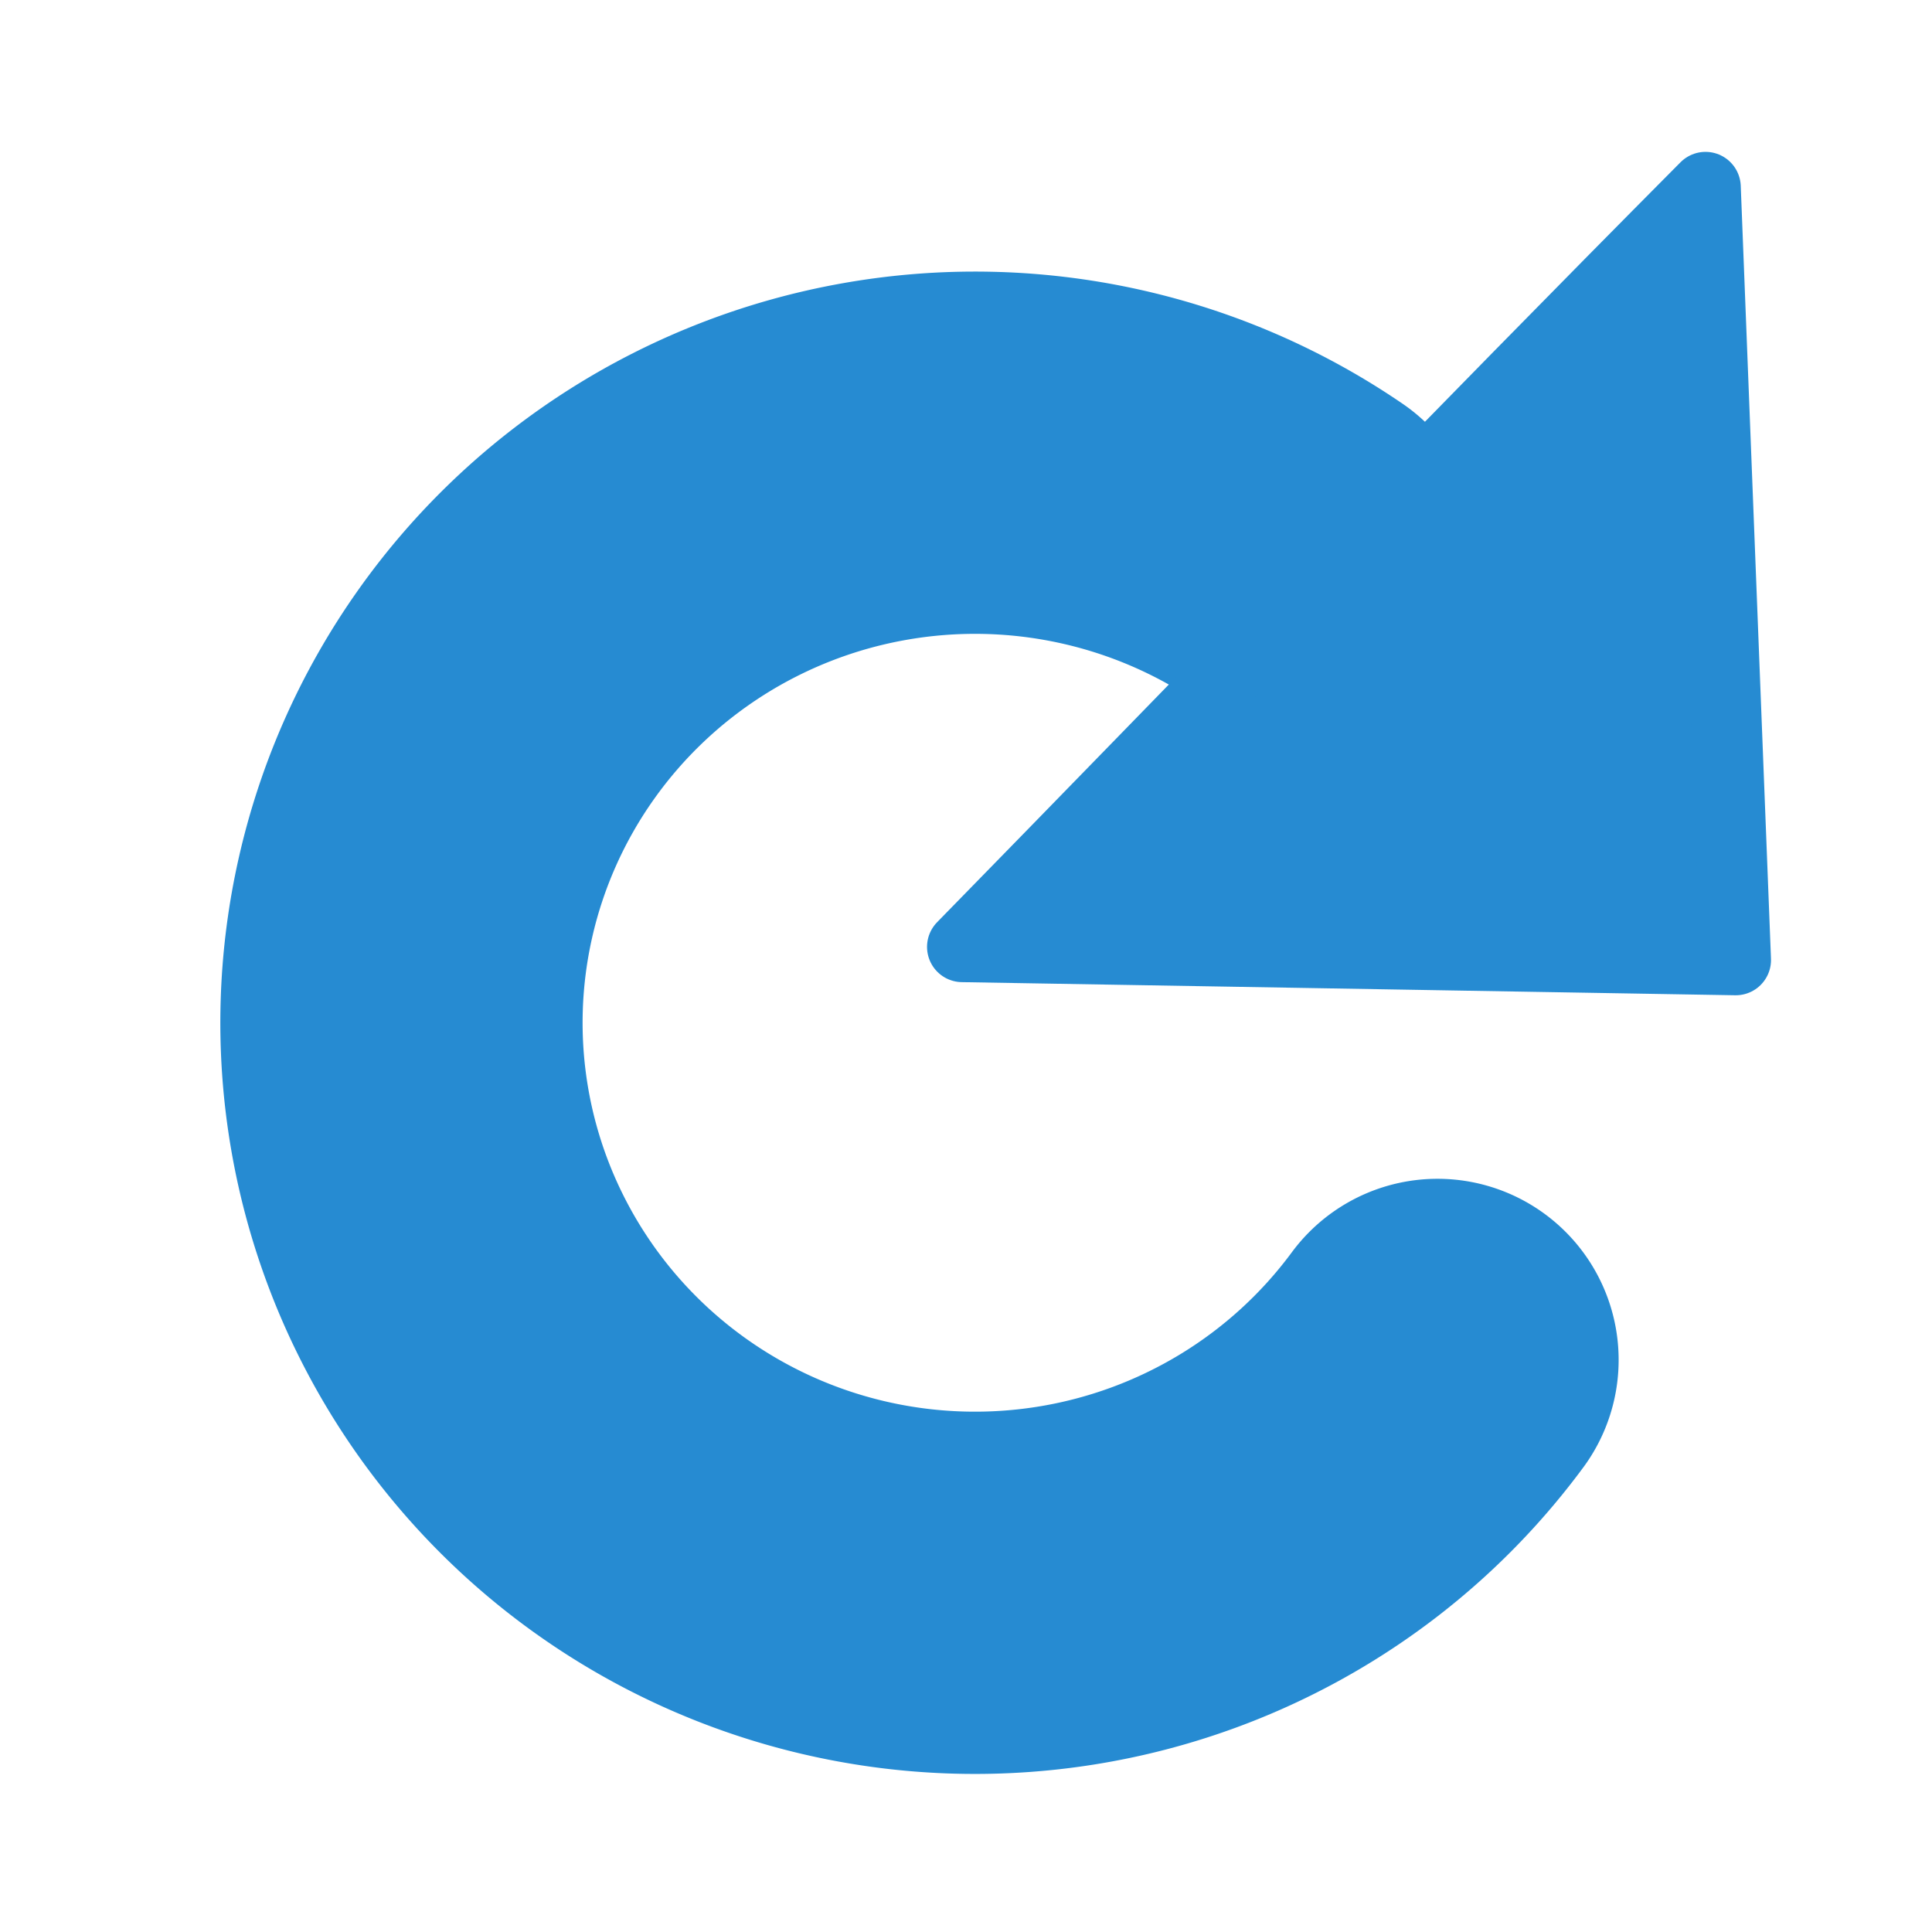 <?xml version="1.0" encoding="UTF-8" standalone="no"?>
<!-- Created with Inkscape (http://www.inkscape.org/) -->

<svg
   width="64"
   height="64"
   viewBox="0 0 16.933 16.933"
   version="1.1"
   id="svg8"
   inkscape:version="1.3-dev (77bc73e, 2022-05-18)"
   sodipodi:docname="camera-roll-right.svg"
   inkscape:export-filename="H:\Documents\images\icons\inviwo\32x32\redo.png"
   inkscape:export-xdpi="48"
   inkscape:export-ydpi="48"
   xmlns:inkscape="http://www.inkscape.org/namespaces/inkscape"
   xmlns:sodipodi="http://sodipodi.sourceforge.net/DTD/sodipodi-0.dtd"
   xmlns="http://www.w3.org/2000/svg"
   xmlns:svg="http://www.w3.org/2000/svg"
   xmlns:rdf="http://www.w3.org/1999/02/22-rdf-syntax-ns#"
   xmlns:cc="http://creativecommons.org/ns#"
   xmlns:dc="http://purl.org/dc/elements/1.1/">
  <defs
     id="defs2" />
  <sodipodi:namedview
     id="base"
     pagecolor="#ffffff"
     bordercolor="#666666"
     borderopacity="1.0"
     inkscape:pageopacity="0.0"
     inkscape:pageshadow="2"
     inkscape:zoom="15"
     inkscape:cx="17.6"
     inkscape:cy="33.633333"
     inkscape:document-units="px"
     inkscape:current-layer="layer1"
     showgrid="true"
     units="px"
     inkscape:snap-global="false"
     inkscape:snap-bbox="true"
     inkscape:window-width="2646"
     inkscape:window-height="1639"
     inkscape:window-x="0"
     inkscape:window-y="25"
     inkscape:window-maximized="0"
     inkscape:showpageshadow="2"
     inkscape:pagecheckerboard="0"
     inkscape:deskcolor="#d1d1d1">
    <inkscape:grid
       type="xygrid"
       id="grid4485" />
  </sodipodi:namedview>
  <g
     inkscape:label="revert"
     inkscape:groupmode="layer"
     id="layer1"
     transform="translate(0,-280.067)"
     style="display:inline">
    <path
       style="opacity:1;fill:none;fill-opacity:1;stroke:#268bd2;stroke-width:3.175;stroke-linecap:round;stroke-linejoin:round;stroke-miterlimit:4;stroke-dasharray:none;stroke-dashoffset:0;stroke-opacity:1;marker:none"
       id="path9864"
       sodipodi:type="arc"
       sodipodi:cx="-8.5461302"
       sodipodi:cy="289.03189"
       sodipodi:rx="5.0270834"
       sodipodi:ry="4.9964809"
       sodipodi:start="4.1094675"
       sodipodi:end="2.5086807"
       d="m -11.397,284.916 a 5.027,4.996 0 0 1 6.963,1.241 5.027,4.996 0 0 1 -1.179,6.932 5.027,4.996 0 0 1 -6.986,-1.103"
       sodipodi:open="true"
       sodipodi:arc-type="arc"
       transform="scale(-1,1)" />
    <path
       inkscape:connector-curvature="0"
       id="path3"
       d="m 8.435,288.366 6.778,0.115 -0.265,-6.774 c -2.207,2.221 -4.33,4.426 -6.514,6.659 z"
       style="display:inline;vector-effect:none;fill:#268bd2;fill-opacity:1;stroke:#268bd2;stroke-width:0.618;stroke-linecap:round;stroke-linejoin:round;stroke-miterlimit:4;stroke-dasharray:none;stroke-dashoffset:0;stroke-opacity:1;marker:none"
       sodipodi:nodetypes="cccc" />
  </g>
</svg>
